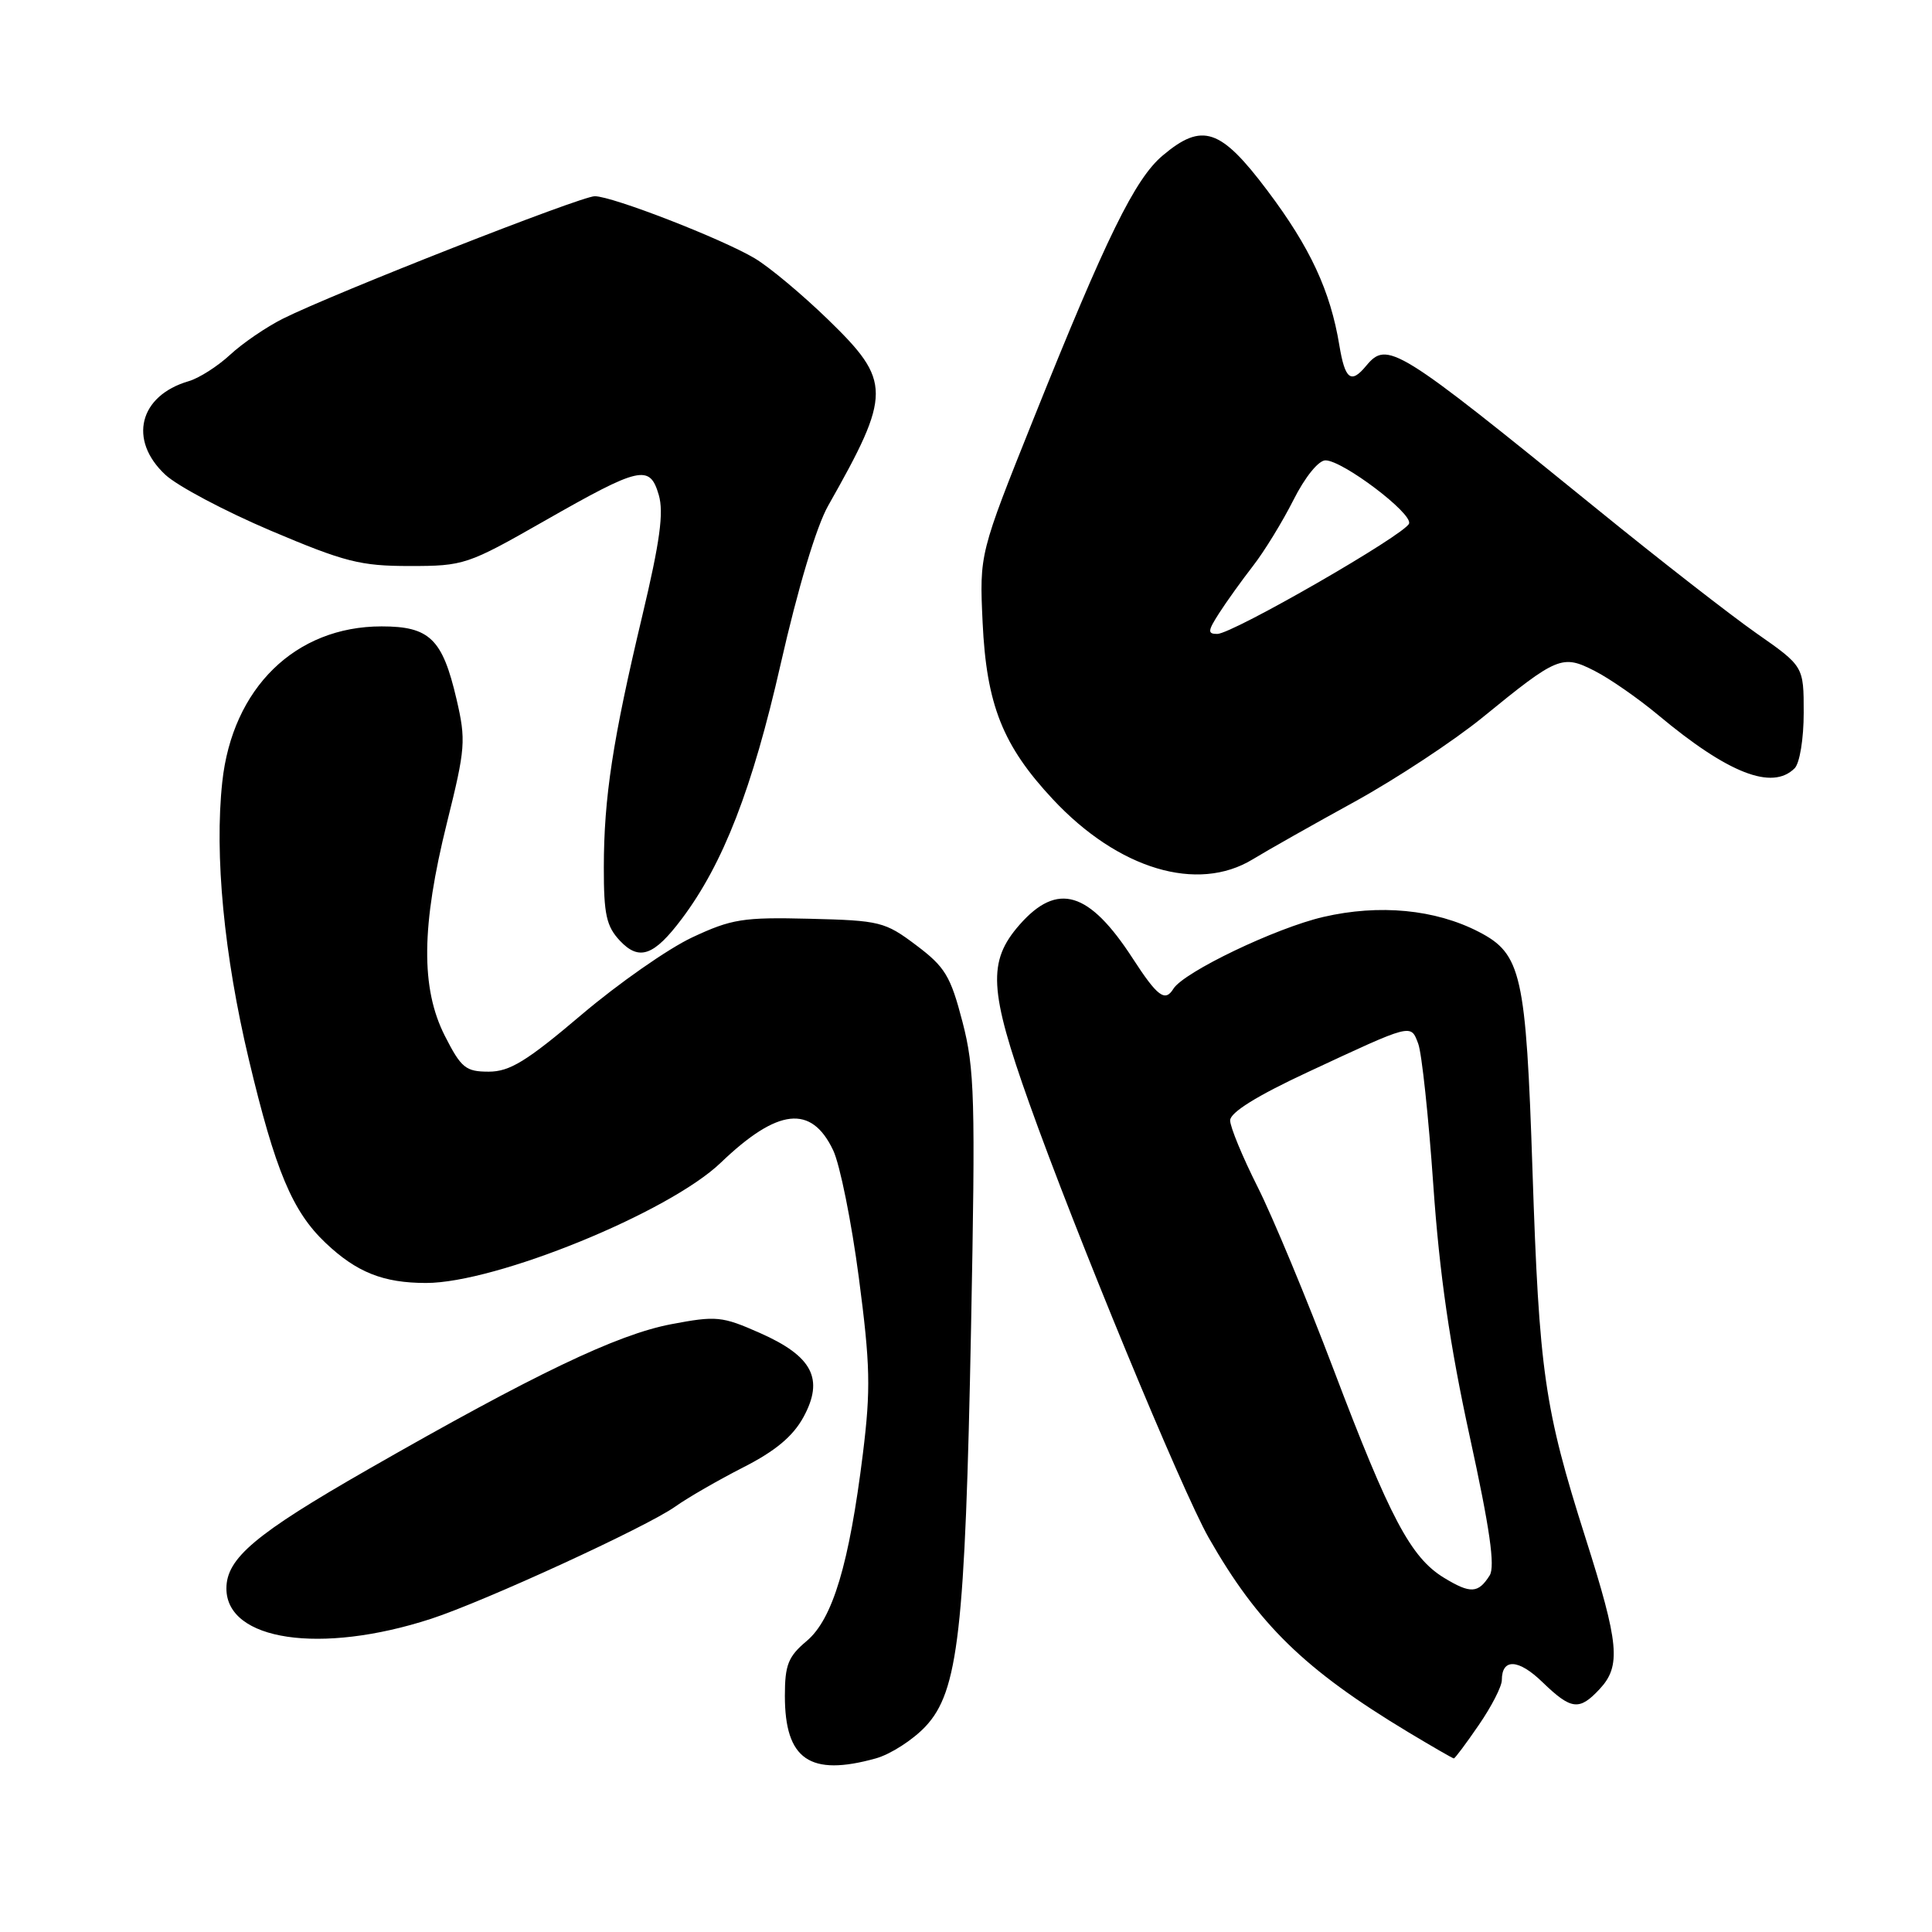 <?xml version="1.0" encoding="UTF-8" standalone="no"?>
<!DOCTYPE svg PUBLIC "-//W3C//DTD SVG 1.1//EN" "http://www.w3.org/Graphics/SVG/1.1/DTD/svg11.dtd" >
<svg xmlns="http://www.w3.org/2000/svg" xmlns:xlink="http://www.w3.org/1999/xlink" version="1.1" viewBox="0 0 256 256">
 <g >
 <path fill="currentColor"
d=" M 116.04 233.00 C 117.99 232.46 120.96 230.55 122.64 228.76 C 126.98 224.12 127.89 216.18 128.67 175.89 C 129.26 145.49 129.15 141.62 127.53 135.39 C 125.95 129.31 125.22 128.12 121.39 125.24 C 117.26 122.13 116.59 121.97 107.28 121.74 C 98.46 121.52 96.93 121.77 91.72 124.21 C 88.54 125.70 81.94 130.31 77.05 134.46 C 69.78 140.63 67.54 142.00 64.76 142.00 C 61.70 142.00 61.11 141.51 58.94 137.25 C 55.74 130.93 55.82 122.72 59.23 108.99 C 61.68 99.15 61.76 98.10 60.49 92.64 C 58.63 84.65 56.93 83.00 50.56 83.00 C 39.14 83.00 30.78 91.17 29.45 103.64 C 28.41 113.30 29.68 126.54 32.97 140.38 C 36.47 155.10 38.73 160.51 43.14 164.69 C 47.25 168.59 50.79 170.00 56.46 170.00 C 65.73 170.00 88.64 160.65 95.50 154.07 C 103.05 146.83 107.51 146.33 110.40 152.42 C 111.30 154.32 112.83 161.91 113.80 169.29 C 115.32 180.87 115.39 184.06 114.34 192.60 C 112.53 207.21 110.34 214.54 106.89 217.44 C 104.44 219.50 104.00 220.60 104.00 224.71 C 104.00 233.15 107.31 235.43 116.04 233.00 Z  M 195.95 228.57 C 197.63 226.13 199.00 223.46 199.00 222.63 C 199.00 219.70 201.21 219.81 204.38 222.89 C 208.20 226.58 209.26 226.71 211.96 223.81 C 214.82 220.74 214.55 217.82 210.08 203.76 C 204.63 186.60 203.95 181.85 203.06 155.03 C 202.20 129.08 201.60 126.40 195.96 123.48 C 190.18 120.49 182.77 119.78 175.35 121.50 C 169.04 122.96 156.86 128.80 155.48 131.02 C 154.38 132.81 153.37 132.05 150.10 127.01 C 144.31 118.08 140.12 116.82 135.10 122.53 C 130.84 127.39 131.04 131.18 136.38 146.18 C 142.51 163.40 156.58 197.46 160.16 203.76 C 166.70 215.23 172.87 221.25 186.60 229.52 C 189.78 231.43 192.50 233.00 192.64 233.00 C 192.79 233.00 194.28 231.01 195.95 228.57 Z  M 57.12 214.50 C 64.21 212.19 85.70 202.32 89.49 199.62 C 91.13 198.45 95.18 196.12 98.49 194.43 C 102.74 192.27 105.07 190.32 106.46 187.78 C 109.22 182.71 107.67 179.71 100.68 176.62 C 95.66 174.40 94.92 174.33 88.91 175.47 C 81.74 176.84 70.84 182.06 48.77 194.70 C 33.84 203.25 30.00 206.48 30.00 210.48 C 30.00 217.41 42.49 219.26 57.12 214.50 Z  M 90.35 121.74 C 95.84 114.43 99.69 104.50 103.44 88.00 C 105.73 77.91 108.18 69.75 109.74 67.00 C 118.15 52.15 118.15 50.53 109.75 42.37 C 106.31 39.03 101.92 35.36 99.99 34.22 C 95.61 31.62 81.14 26.00 78.81 26.00 C 76.97 26.00 44.25 38.85 37.50 42.22 C 35.30 43.32 32.15 45.47 30.50 47.00 C 28.85 48.53 26.38 50.11 25.00 50.51 C 18.44 52.42 16.97 58.30 21.90 62.90 C 23.49 64.39 29.77 67.72 35.86 70.31 C 45.68 74.47 47.75 75.00 54.29 75.00 C 61.46 75.00 61.96 74.83 72.08 69.06 C 84.85 61.78 86.09 61.50 87.29 65.58 C 87.97 67.92 87.45 71.74 85.11 81.58 C 81.18 98.08 80.02 105.68 80.01 114.94 C 80.00 121.16 80.35 122.74 82.14 124.65 C 84.69 127.36 86.65 126.67 90.35 121.74 Z  M 166.00 113.86 C 167.93 112.68 174.00 109.25 179.50 106.23 C 185.00 103.20 192.65 98.16 196.50 95.02 C 206.38 86.96 207.00 86.70 211.32 88.91 C 213.29 89.91 217.07 92.54 219.71 94.74 C 229.00 102.50 234.83 104.77 237.80 101.80 C 238.47 101.13 239.00 97.90 239.00 94.44 C 239.00 88.29 239.00 88.29 232.75 83.92 C 229.31 81.51 219.84 74.14 211.70 67.52 C 184.96 45.80 183.82 45.10 181.00 48.50 C 179.01 50.90 178.22 50.28 177.47 45.75 C 176.28 38.54 173.61 32.79 167.94 25.26 C 161.73 17.00 159.31 16.19 154.07 20.60 C 150.39 23.69 146.60 31.42 136.97 55.44 C 129.78 73.38 129.78 73.38 130.20 82.44 C 130.71 93.38 132.86 98.80 139.53 105.93 C 148.19 115.19 158.68 118.33 166.00 113.86 Z  M 191.33 209.06 C 186.94 206.38 184.18 201.18 176.72 181.50 C 173.17 172.14 168.64 161.24 166.64 157.27 C 164.64 153.30 163.00 149.33 163.00 148.46 C 163.00 147.41 166.53 145.21 173.25 142.08 C 187.24 135.56 186.91 135.64 187.92 138.29 C 188.39 139.52 189.29 147.95 189.92 157.02 C 190.74 168.84 192.11 178.25 194.74 190.31 C 197.42 202.57 198.13 207.56 197.39 208.75 C 195.87 211.15 194.85 211.20 191.33 209.06 Z  M 161.54 81.25 C 162.51 79.74 164.53 76.92 166.02 75.00 C 167.52 73.08 169.93 69.14 171.39 66.25 C 172.92 63.21 174.71 61.00 175.63 61.00 C 177.90 61.00 187.17 68.00 186.71 69.37 C 186.23 70.81 163.31 84.00 161.29 84.00 C 159.99 84.00 160.03 83.60 161.54 81.25 Z "/>
</g>
</svg>